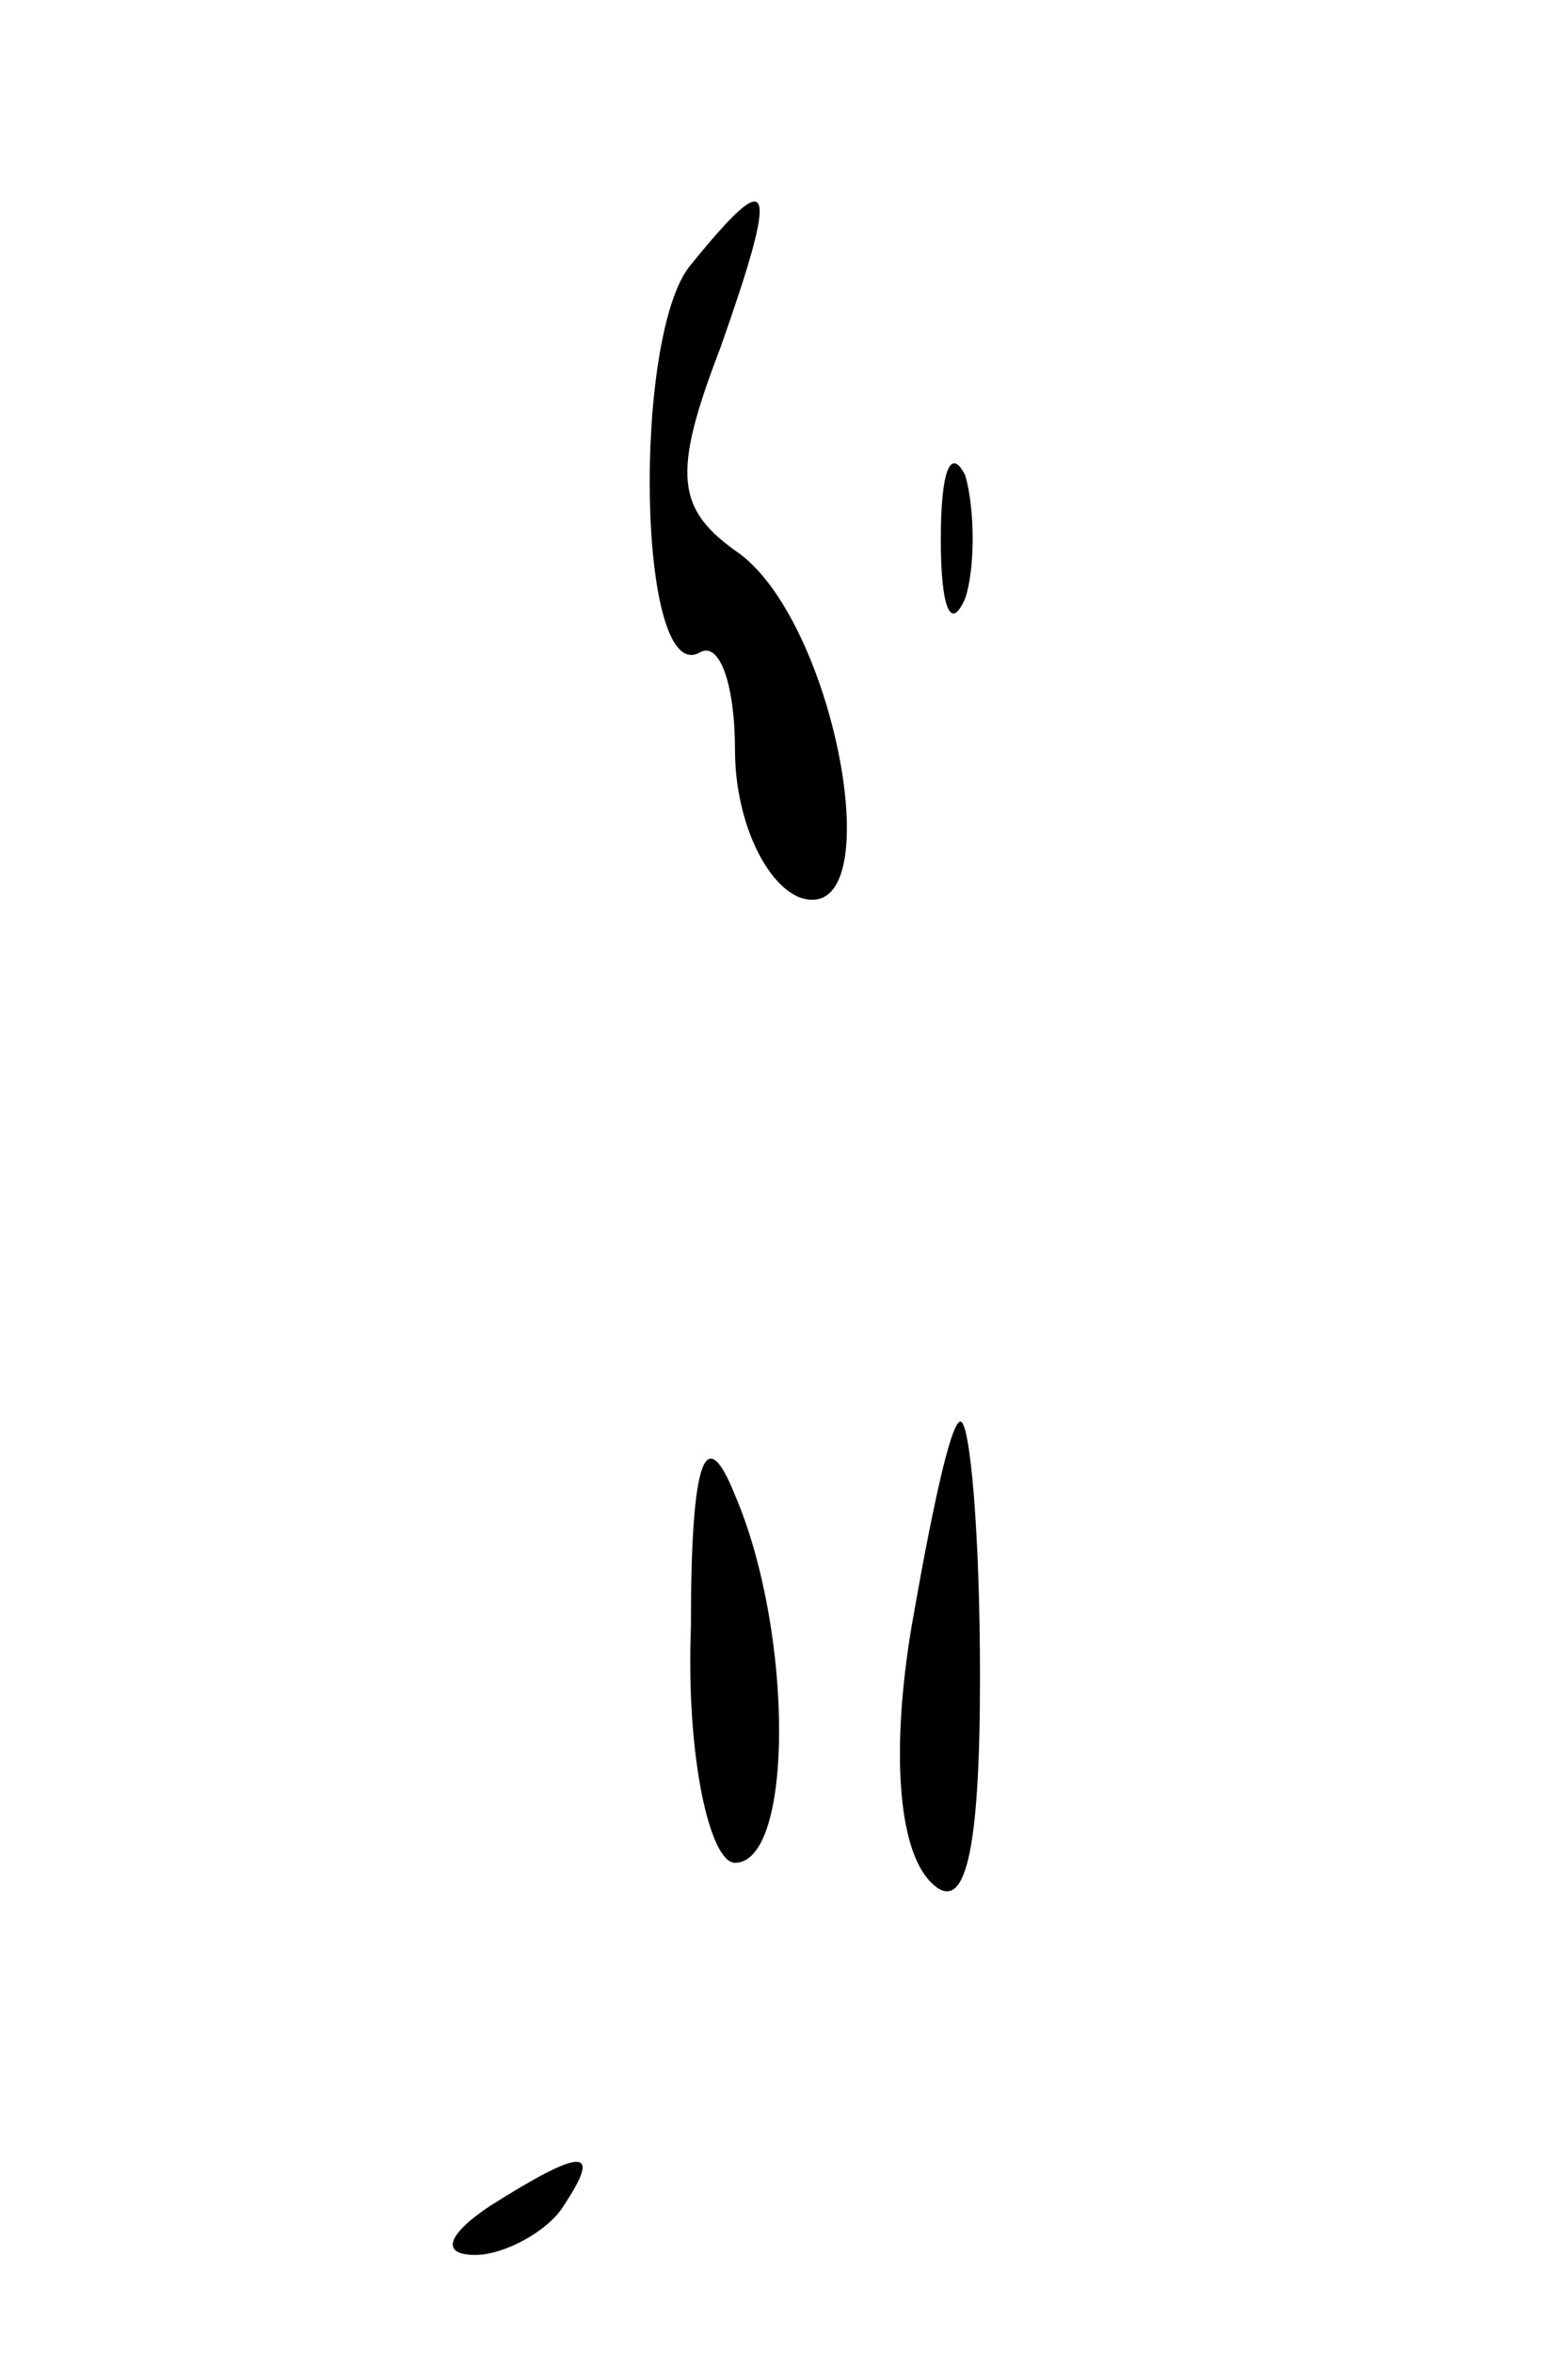 <?xml version="1.0" standalone="no"?>
<!DOCTYPE svg PUBLIC "-//W3C//DTD SVG 20010904//EN"
 "http://www.w3.org/TR/2001/REC-SVG-20010904/DTD/svg10.dtd">
<svg version="1.0" xmlns="http://www.w3.org/2000/svg"
 width="32pt" height="48pt" viewBox="0 0 32 48"
 preserveAspectRatio="xMidYMid meet">
<g transform="translate(0,48) scale(0.1,-0.1)"
fill="#000000" stroke="none">
<path fill="#000000" stroke="none" d="M141 426 c-12 -14 -11 -87 2 -79 4 2 7
-7 7 -20 0 -14 6 -27 13 -30 19 -7 8 55 -12 70 -13 9 -14 16 -4 42 12 34 11
38 -6 17z"/>
<path fill="#000000" stroke="none" d="M192 370 c0 -14 2 -19 5 -12 2 6 2 18
0 25 -3 6 -5 1 -5 -13z"/>
<path fill="#000000" stroke="none" d="M141 148 c-1 -27 4 -48 9 -48 12 0 12
47 0 75 -6 15 -9 8 -9 -27z"/>
<path fill="#000000" stroke="none" d="M186 148 c-4 -24 -3 -45 4 -52 7 -7 10
6 10 42 0 29 -2 52 -4 52 -2 0 -6 -19 -10 -42z"/>
<path fill="#000000" stroke="none" d="M100 30 c-9 -6 -10 -10 -3 -10 6 0 15
5 18 10 8 12 4 12 -15 0z"/>
</g>
</svg>
